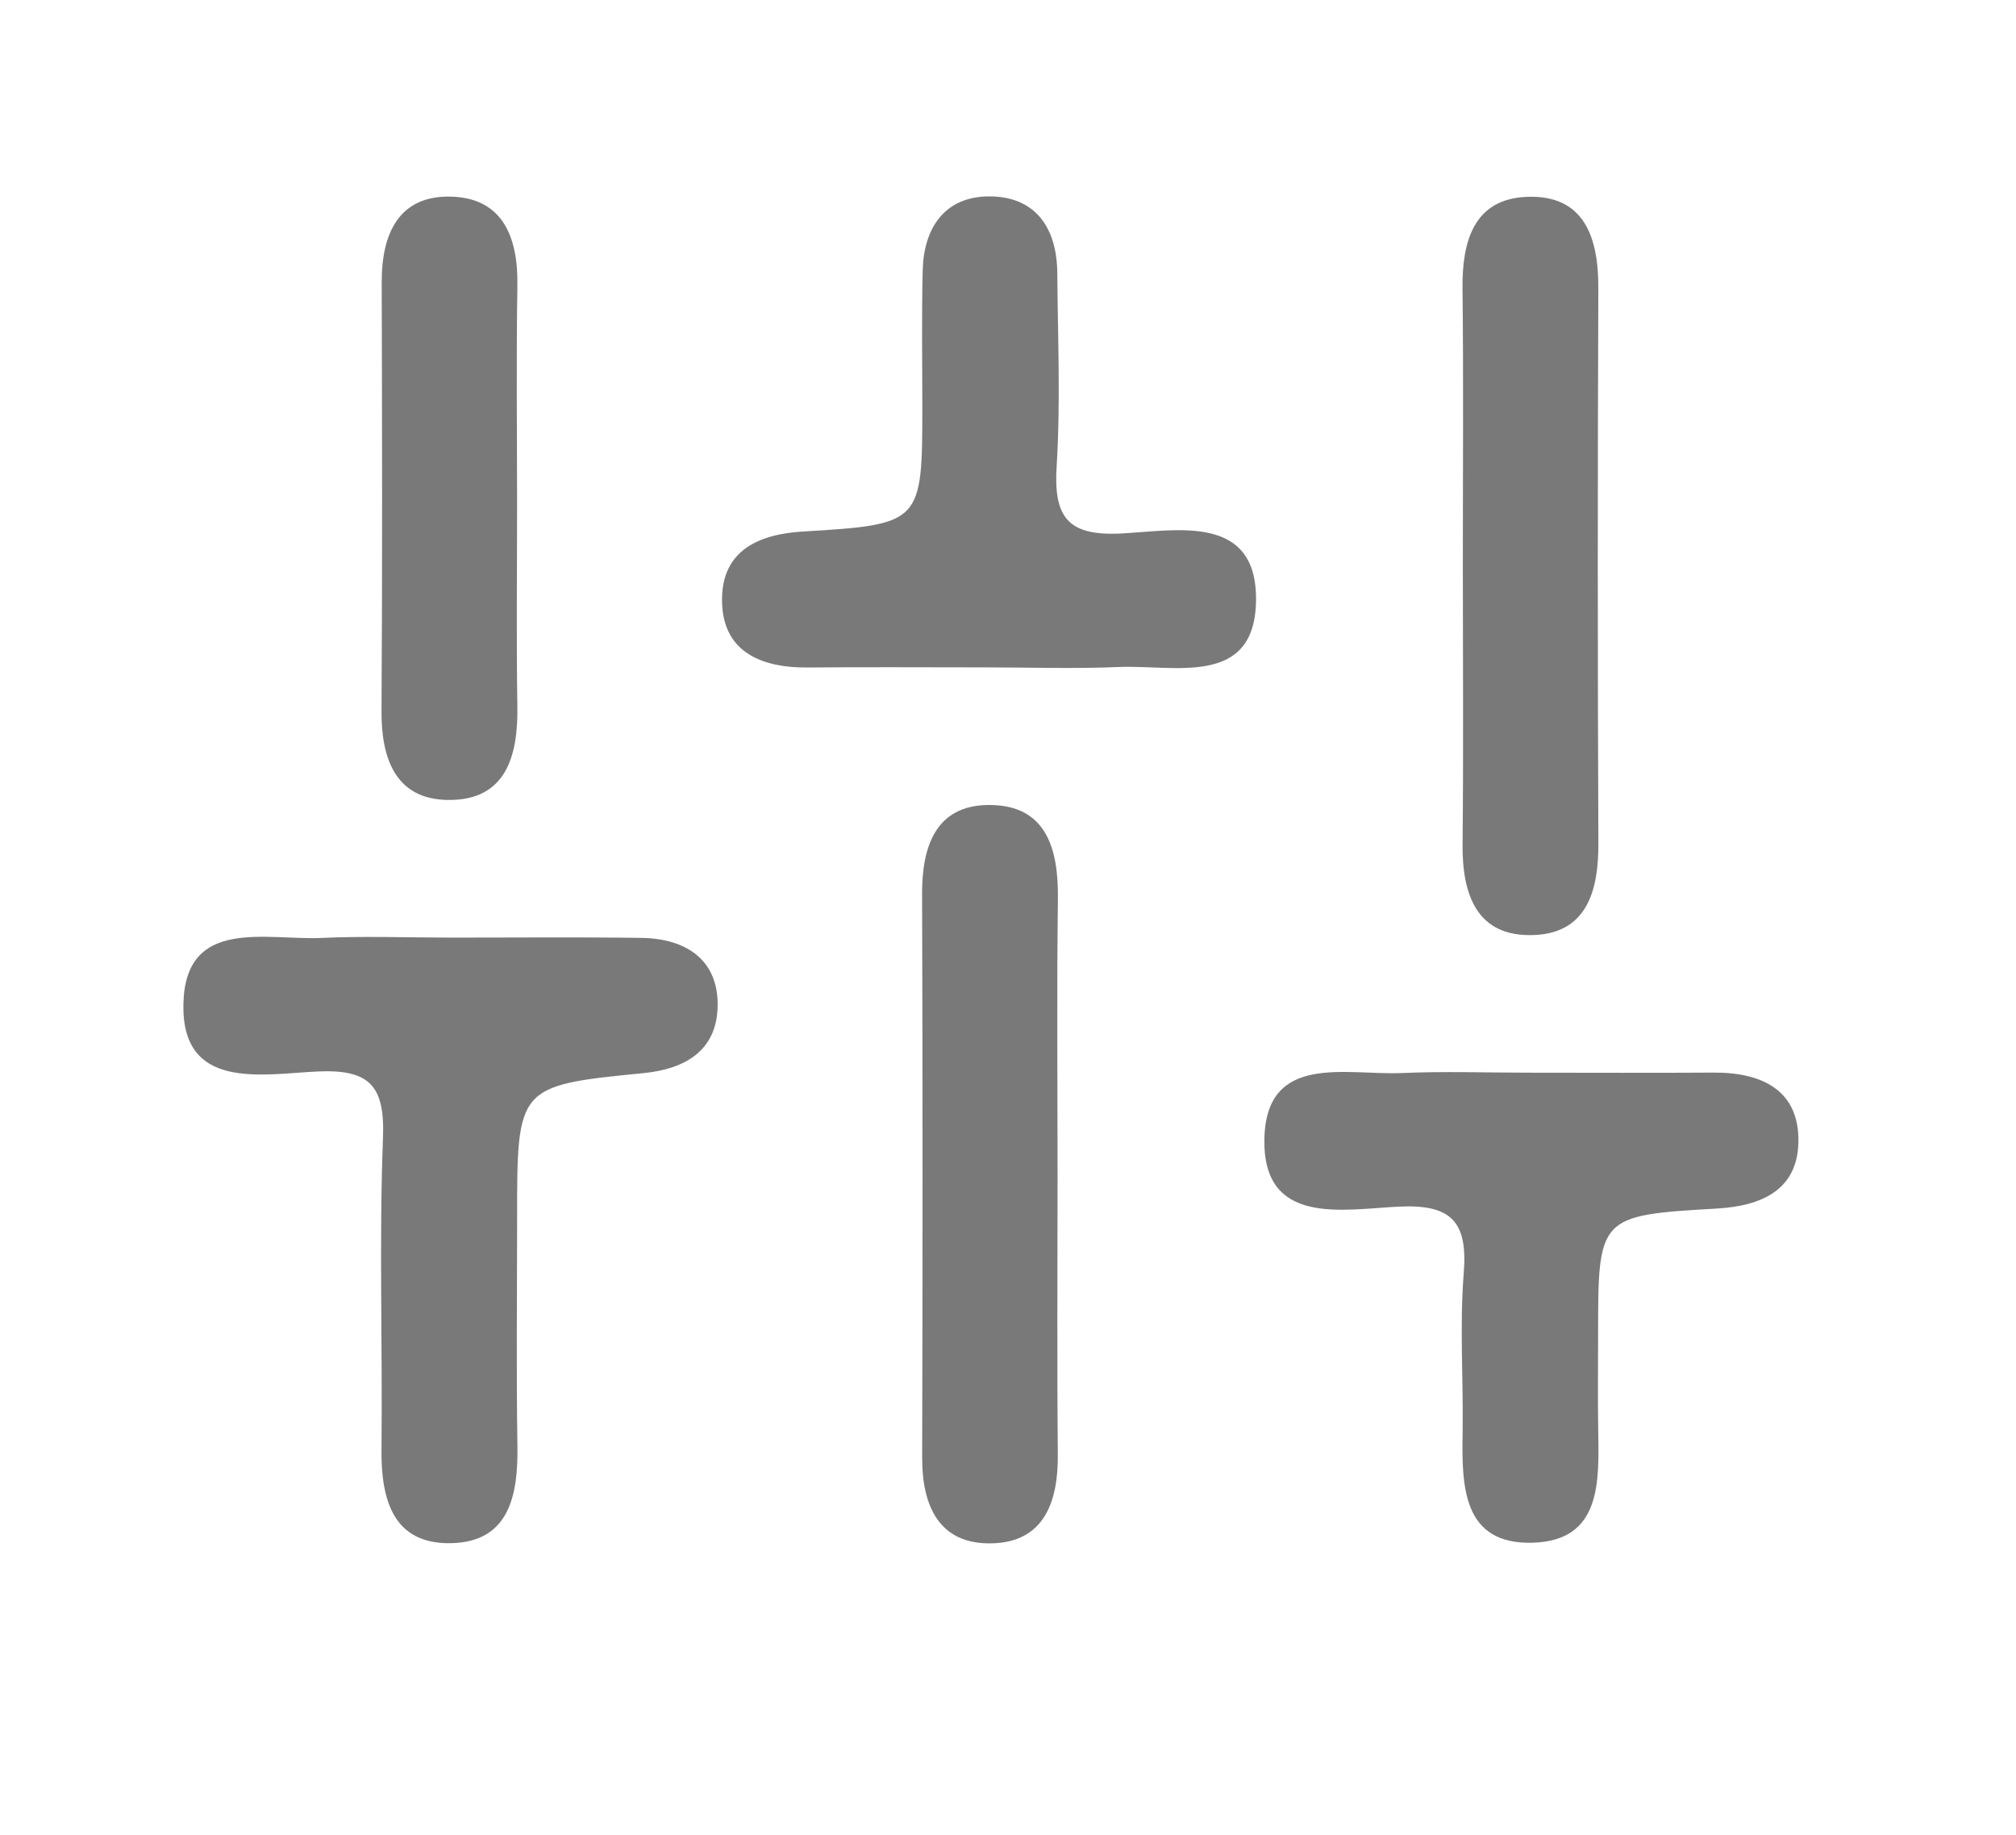 <?xml version="1.0" encoding="utf-8"?>
<!-- Generator: Adobe Illustrator 16.0.0, SVG Export Plug-In . SVG Version: 6.00 Build 0)  -->
<!DOCTYPE svg PUBLIC "-//W3C//DTD SVG 1.1//EN" "http://www.w3.org/Graphics/SVG/1.1/DTD/svg11.dtd">
<svg version="1.1" id="Layer_1" xmlns="http://www.w3.org/2000/svg" xmlns:xlink="http://www.w3.org/1999/xlink" x="0px" y="0px"
	 width="215.889px" height="196.481px" viewBox="0 0 215.889 196.481" enable-background="new 0 0 215.889 196.481"
	 xml:space="preserve">
<g>
	<path fill-rule="evenodd" clip-rule="evenodd" fill="#797979" d="M47.967,100.381c6.911,0.006,13.822-0.068,20.731,0.032
		c4.887,0.071,8.351,2.455,8.144,7.542c-0.181,4.48-3.39,6.488-7.918,6.934c-13.558,1.334-13.548,1.436-13.548,15.59
		c0,8.112-0.095,16.225,0.034,24.335c0.083,5.285-0.883,10.281-7.119,10.402c-6.203,0.121-7.497-4.671-7.438-10.069
		c0.121-11.116-0.263-22.244,0.16-33.345c0.212-5.557-1.429-7.349-7.033-7.086c-5.949,0.28-14.594,2.103-14.338-7.321
		c0.25-9.233,8.869-6.706,14.808-6.979C38.946,100.208,43.461,100.374,47.967,100.381z"/>
	<path fill-rule="evenodd" clip-rule="evenodd" fill="#7A7979" d="M105.397,71.451c-6.306-0.002-12.613-0.043-18.918,0.012
		c-5.176,0.045-9.262-1.823-9.158-7.456c0.093-4.991,3.79-6.81,8.658-7.101c12.795-0.766,12.787-0.892,12.79-13.602
		c0-4.805-0.082-9.612,0.043-14.414c0.117-4.47,2.344-7.772,6.923-7.861c5.041-0.098,7.45,3.251,7.488,8.192
		c0.054,6.906,0.356,13.833-0.07,20.713c-0.334,5.406,1.163,7.479,6.921,7.181c5.927-0.306,14.572-2.171,14.431,7.217
		c-0.14,9.283-8.752,6.825-14.694,7.078C115.014,71.616,110.203,71.452,105.397,71.451z"/>
	<path fill-rule="evenodd" clip-rule="evenodd" fill="#7A7979" d="M163.668,114.844c6.607,0.001,13.214,0.035,19.821-0.009
		c5.188-0.036,9.244,1.888,9.096,7.516c-0.13,4.995-3.865,6.761-8.72,7.039c-12.734,0.729-12.727,0.857-12.728,13.664
		c0,3.303-0.041,6.607,0.01,9.91c0.083,5.533,0.442,12-7.04,12.203c-7.508,0.202-7.573-6.09-7.48-11.753
		c0.094-5.704-0.334-11.44,0.121-17.109c0.442-5.51-1.317-7.396-6.974-7.121c-5.939,0.289-14.582,2.128-14.373-7.278
		c0.204-9.25,8.815-6.755,14.755-7.024C154.652,114.68,159.164,114.843,163.668,114.844z"/>
	<path fill-rule="evenodd" clip-rule="evenodd" fill="#797979" d="M156.652,60.611c-0.001-9.91,0.078-19.82-0.034-29.73
		c-0.058-5.028,1.208-9.546,6.816-9.803c6.191-0.284,7.749,4.286,7.728,9.763c-0.077,19.82-0.08,39.64,0.005,59.46
		c0.022,5.031-1.21,9.543-6.816,9.802c-6.191,0.284-7.785-4.284-7.728-9.761C156.727,80.432,156.653,70.521,156.652,60.611z"/>
	<path fill-rule="evenodd" clip-rule="evenodd" fill="#797979" d="M113.252,125.975c0,9.91-0.064,19.821,0.028,29.73
		c0.046,5.094-1.465,9.41-7.094,9.529c-5.587,0.119-7.448-3.962-7.434-9.167c0.055-20.121,0.058-40.242-0.007-60.362
		c-0.016-5.086,1.465-9.475,7.093-9.521c6.212-0.049,7.519,4.662,7.451,10.061C113.163,106.153,113.252,116.064,113.252,125.975z"/>
	<path fill-rule="evenodd" clip-rule="evenodd" fill="#7A7979" d="M55.373,53.993c0.002,7.203-0.086,14.407,0.031,21.607
		c0.087,5.382-1.234,10.133-7.461,10.044c-5.556-0.079-7.121-4.39-7.088-9.52c0.099-15.304,0.061-30.609,0.021-45.915
		c-0.014-5.166,1.823-9.318,7.444-9.157c5.565,0.16,7.169,4.402,7.086,9.532C55.278,38.386,55.372,46.191,55.373,53.993z"/>
</g>
</svg>
